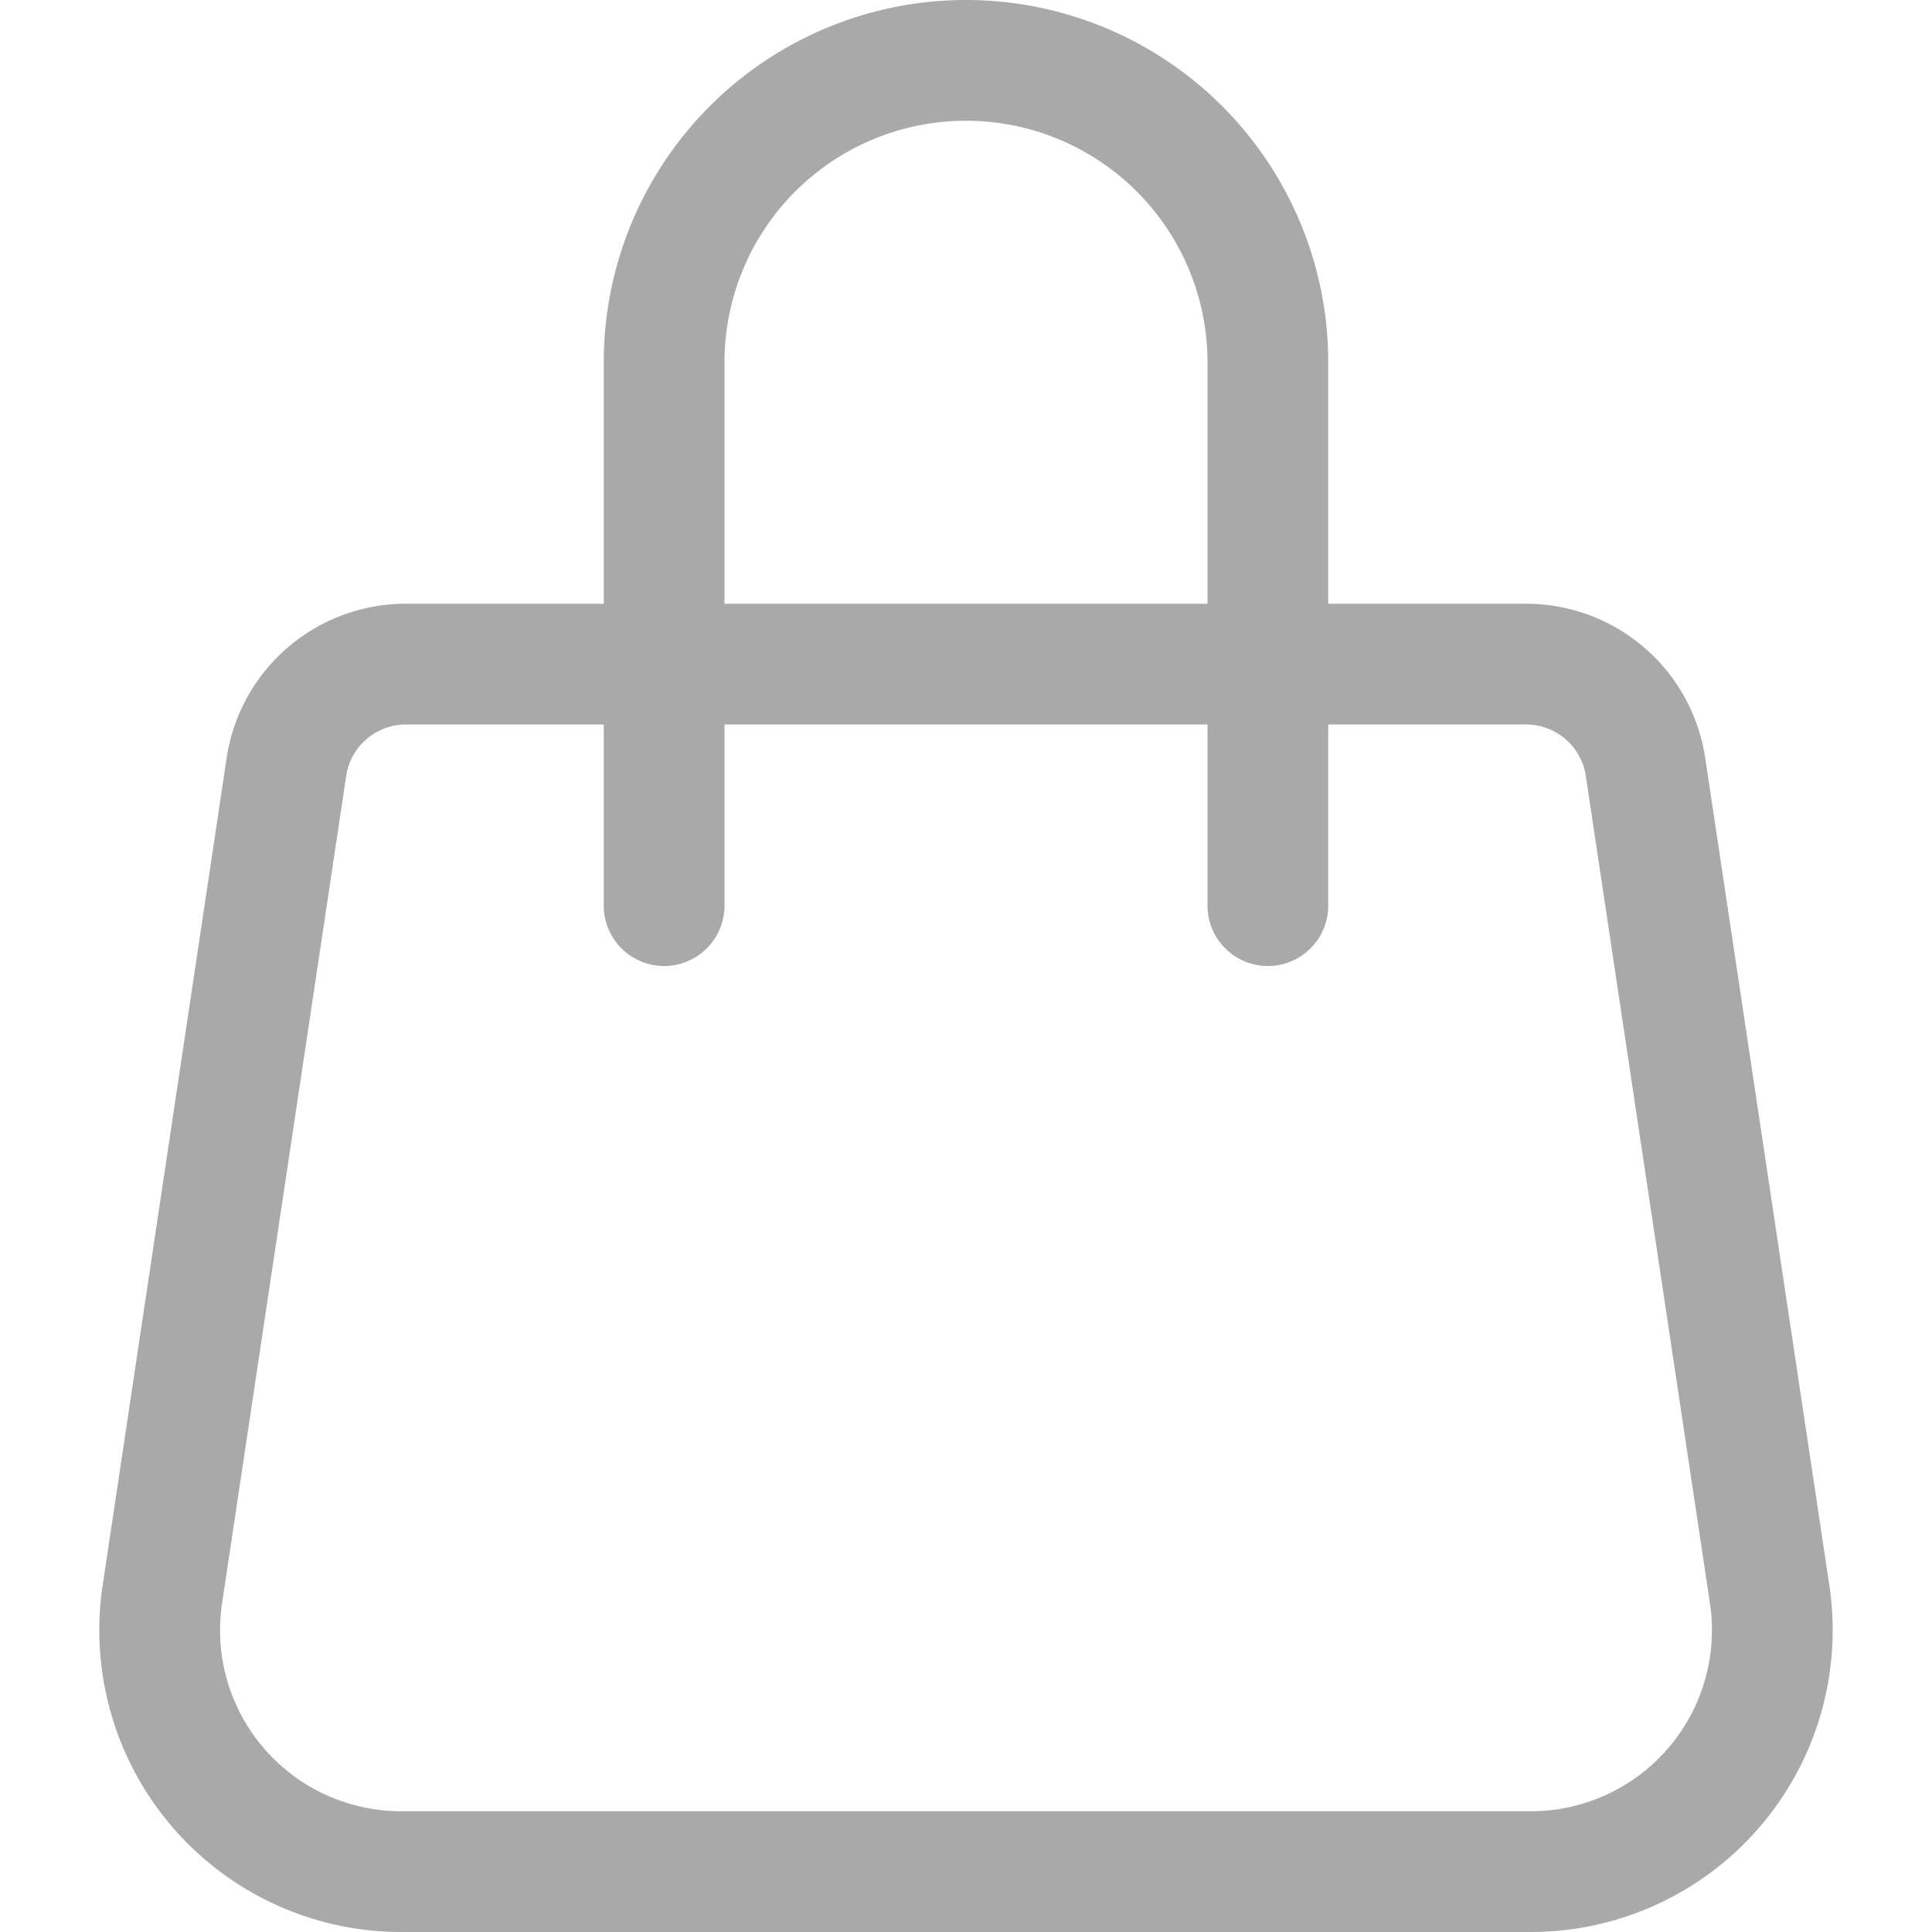 <svg xmlns="http://www.w3.org/2000/svg" width="72" height="72" fill="darkgray" class="bi bi-handbag" viewBox="0 0 16 16">
  <path d="M8 1a2 2 0 0 1 2 2v2H6V3a2 2 0 0 1 2-2m3 4V3a3 3 0 1 0-6 0v2H3.36a1.5 1.5 0 0 0-1.483 1.277L.85 13.13A2.5 2.5 0 0 0 3.322 16h9.355a2.5 2.5 0 0 0 2.473-2.87l-1.028-6.853A1.5 1.5 0 0 0 12.64 5zm-1 1v1.5a.5.5 0 0 0 1 0V6h1.639a.5.5 0 0 1 .494.426l1.028 6.851A1.5 1.5 0 0 1 12.678 15H3.322a1.5 1.5 0 0 1-1.483-1.723l1.028-6.851A.5.5 0 0 1 3.36 6H5v1.5a.5.5 0 1 0 1 0V6z"/>
</svg>